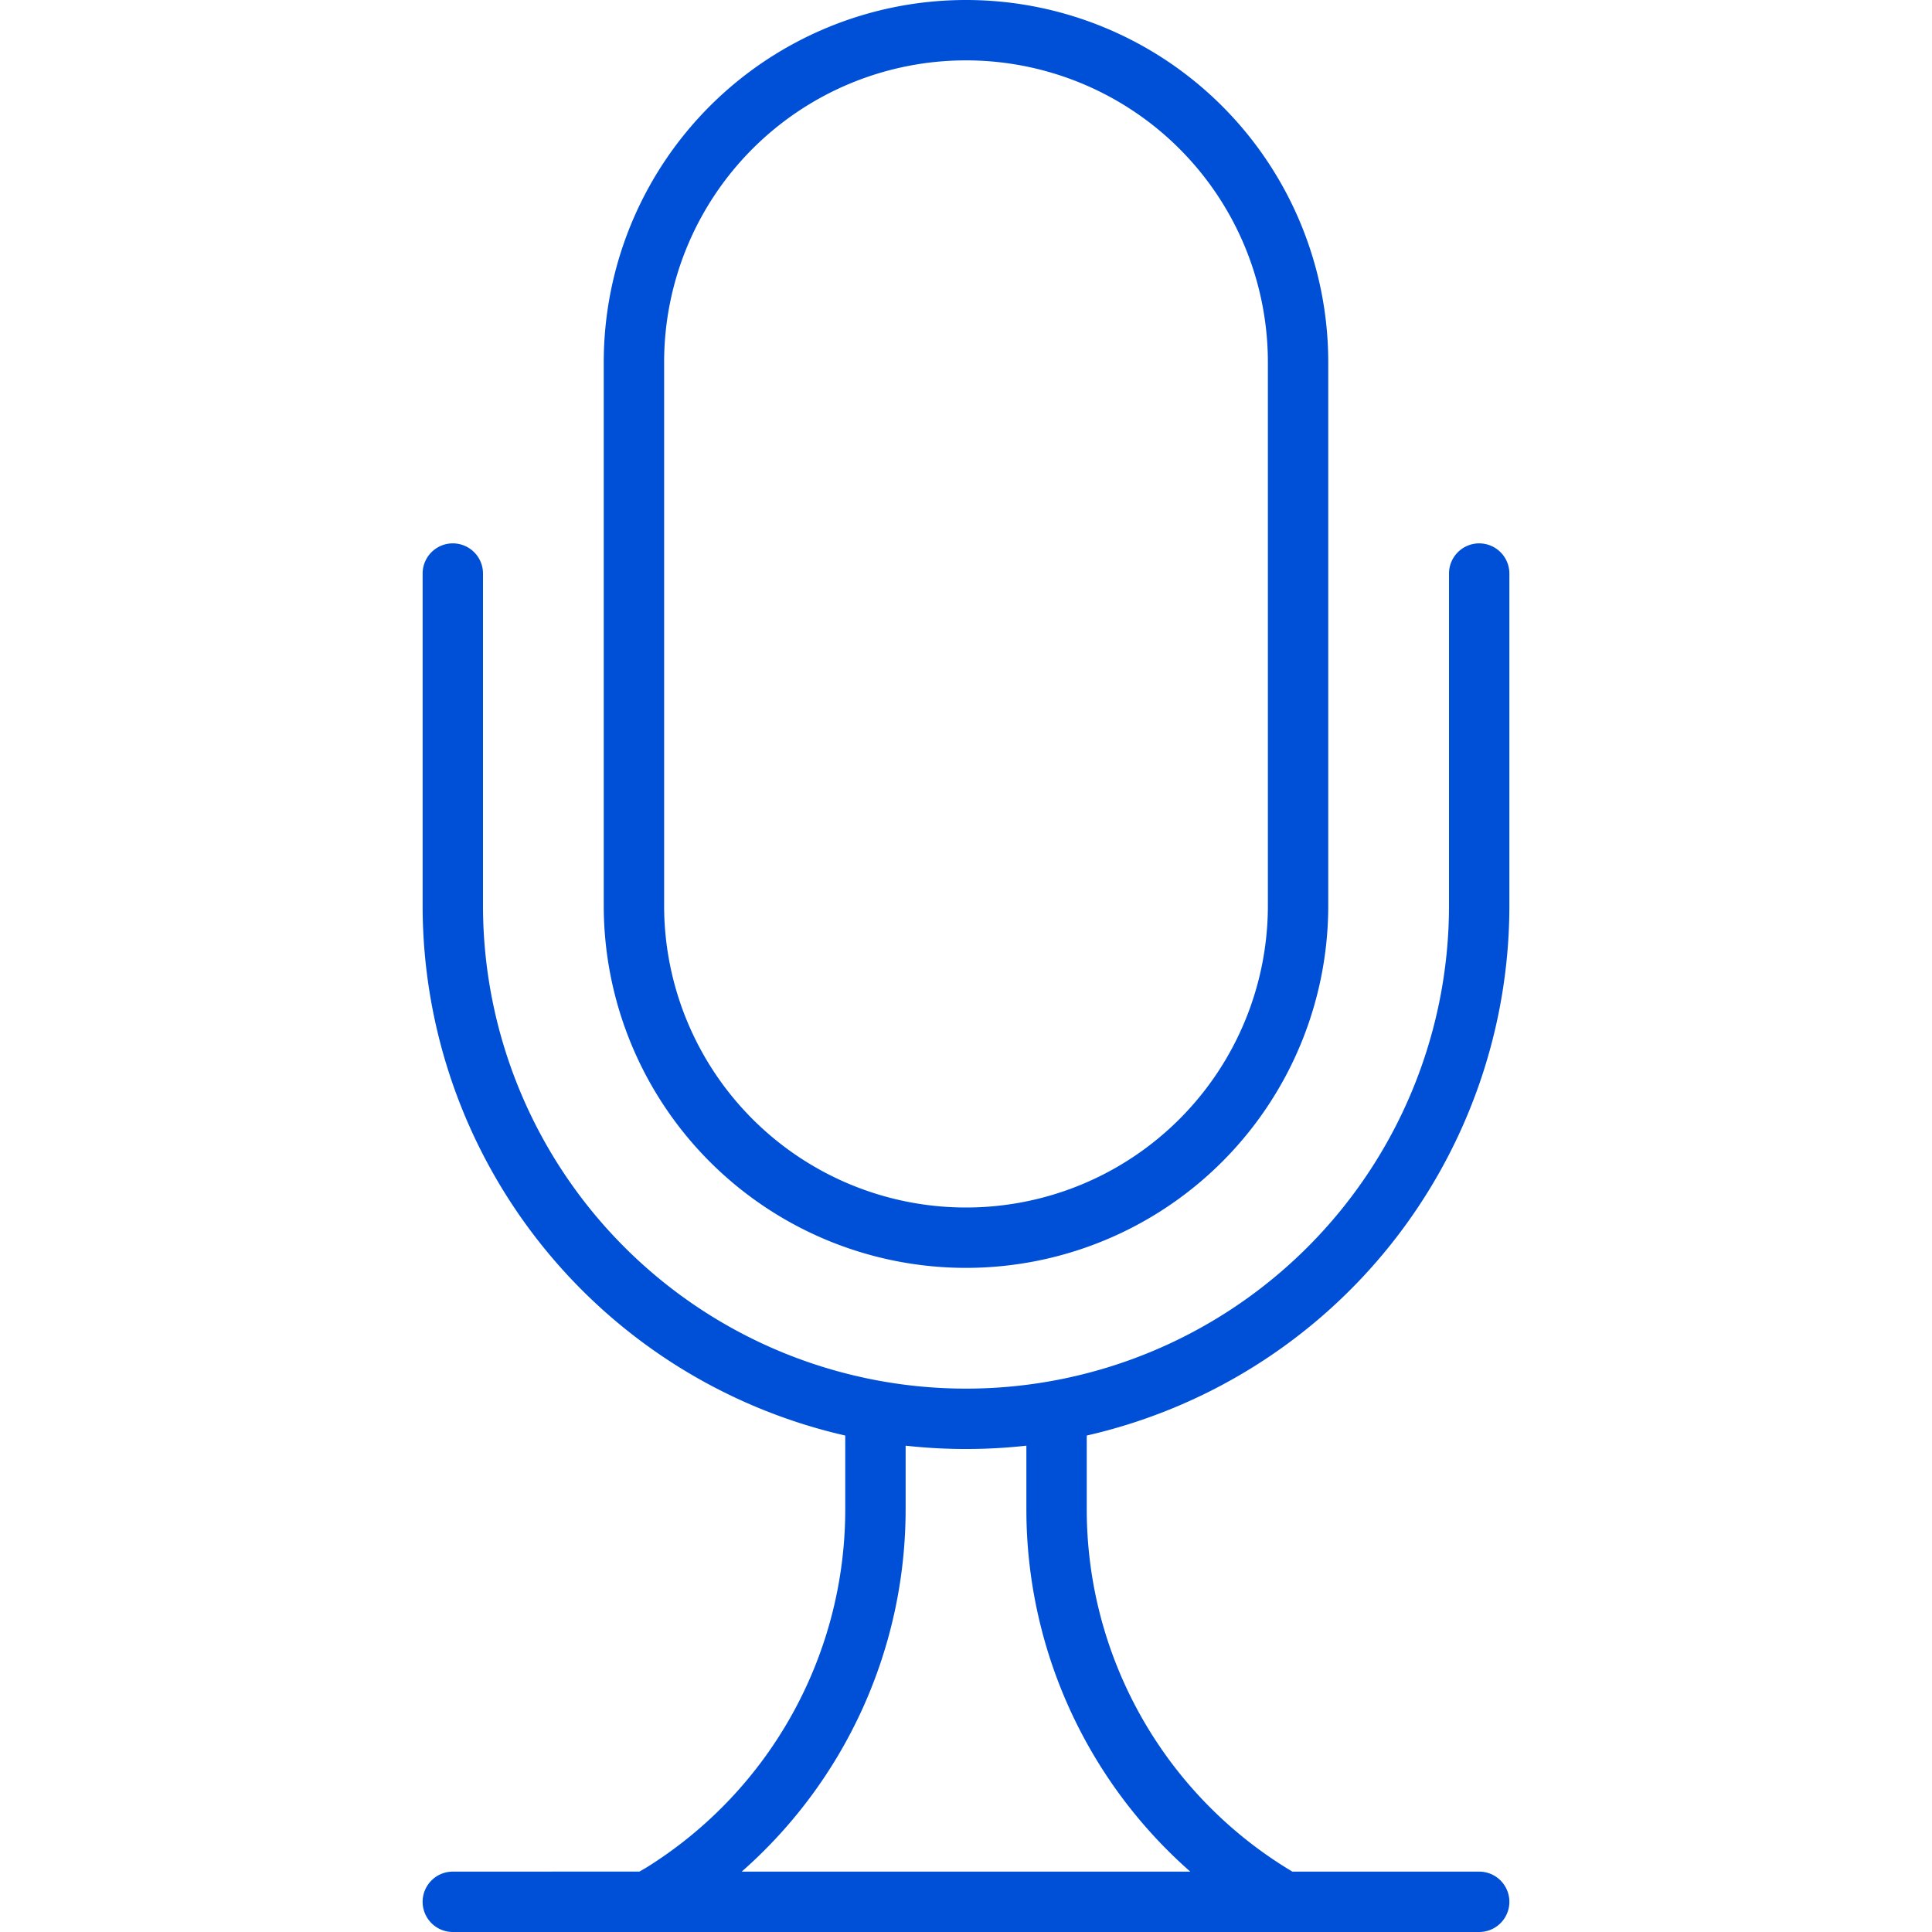 <svg xmlns="http://www.w3.org/2000/svg" width="32" height="32" viewBox="0 0 32 32">
    <path fill="#0050D7" fill-rule="evenodd" d="M24.5 9a.5.5 0 0 1 .5.5V15a9.003 9.003 0 0 1-7 8.777V25a6.99 6.99 0 0 0 3.406 6H24.5a.5.5 0 1 1 0 1h-3.216a.5.5 0 0 1-.021 0H10.734a.5.5 0 0 1-.016 0H7.5a.5.5 0 1 1 0-1l3.092-.001.12-.07A6.99 6.99 0 0 0 14 25v-1.223A9.003 9.003 0 0 1 7 15V9.5a.5.5 0 0 1 1 0V15a8 8 0 0 0 16 0V9.5a.5.5 0 0 1 .5-.5zM15 23.945V25a7.99 7.99 0 0 1-2.715 6h7.43A7.99 7.99 0 0 1 17 25v-1.055a9.099 9.099 0 0 1-2 0zM16 0a6 6 0 0 1 6 6v9a6 6 0 0 1-12 0V6a6 6 0 0 1 6-6zm0 1a5 5 0 0 0-5 5v9a5 5 0 0 0 10 0V6a5 5 0 0 0-5-5z"/>
</svg>
